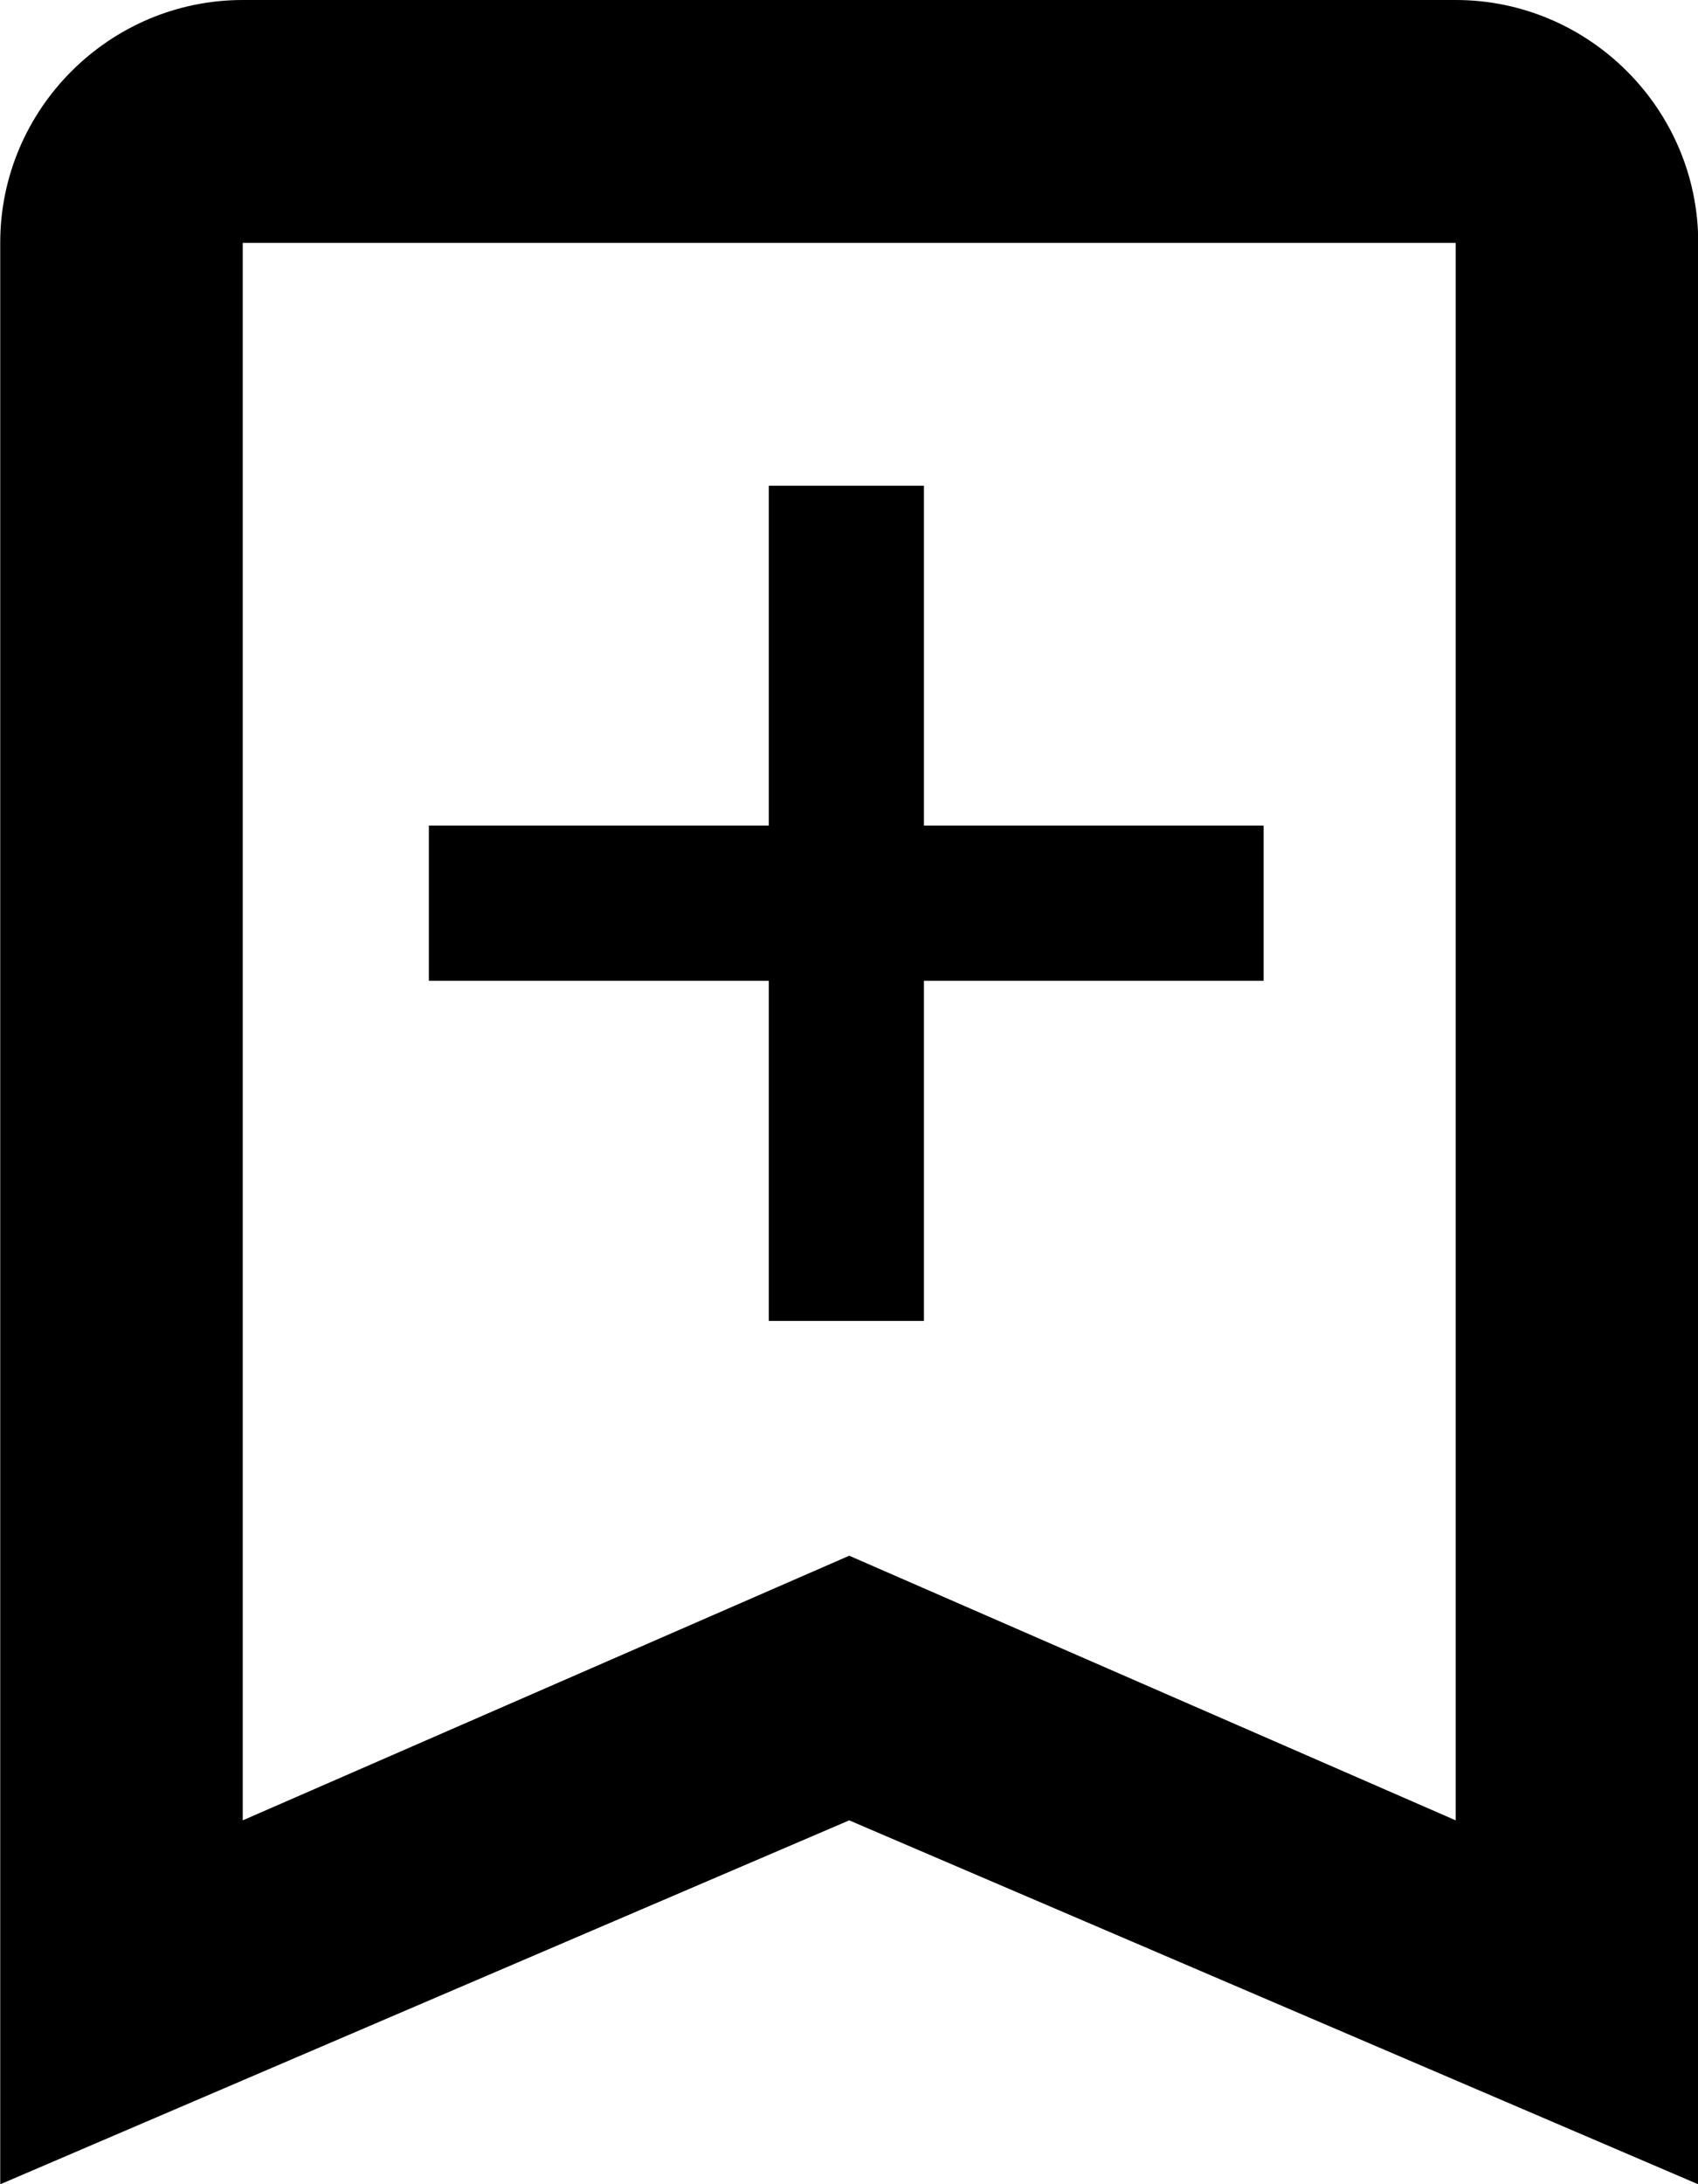 <svg id="svg8" width="7.408mm" height="9.525mm" version="1.1" viewBox="0 0 7.408 9.525" xmlns="http://www.w3.org/2000/svg">
 <g id="layer1" transform="translate(-54.504 -101.07)">
  <path id="rect853" transform="rotate(90)" d="m104.67-60.017h0.677v3.642h-0.677zm-1.482 2.159v-0.677h3.642v0.677zm-2.118-2.997v5.292c0 0.582 0.476 1.058 1.058 1.058h8.467l-1.587-3.704 1.587-3.704h-8.467c-0.582 0-1.058 0.476-1.058 1.058zm7.938 0-1.154 2.646 1.154 2.646h-6.879v-5.292z"/>
 </g>
</svg>
